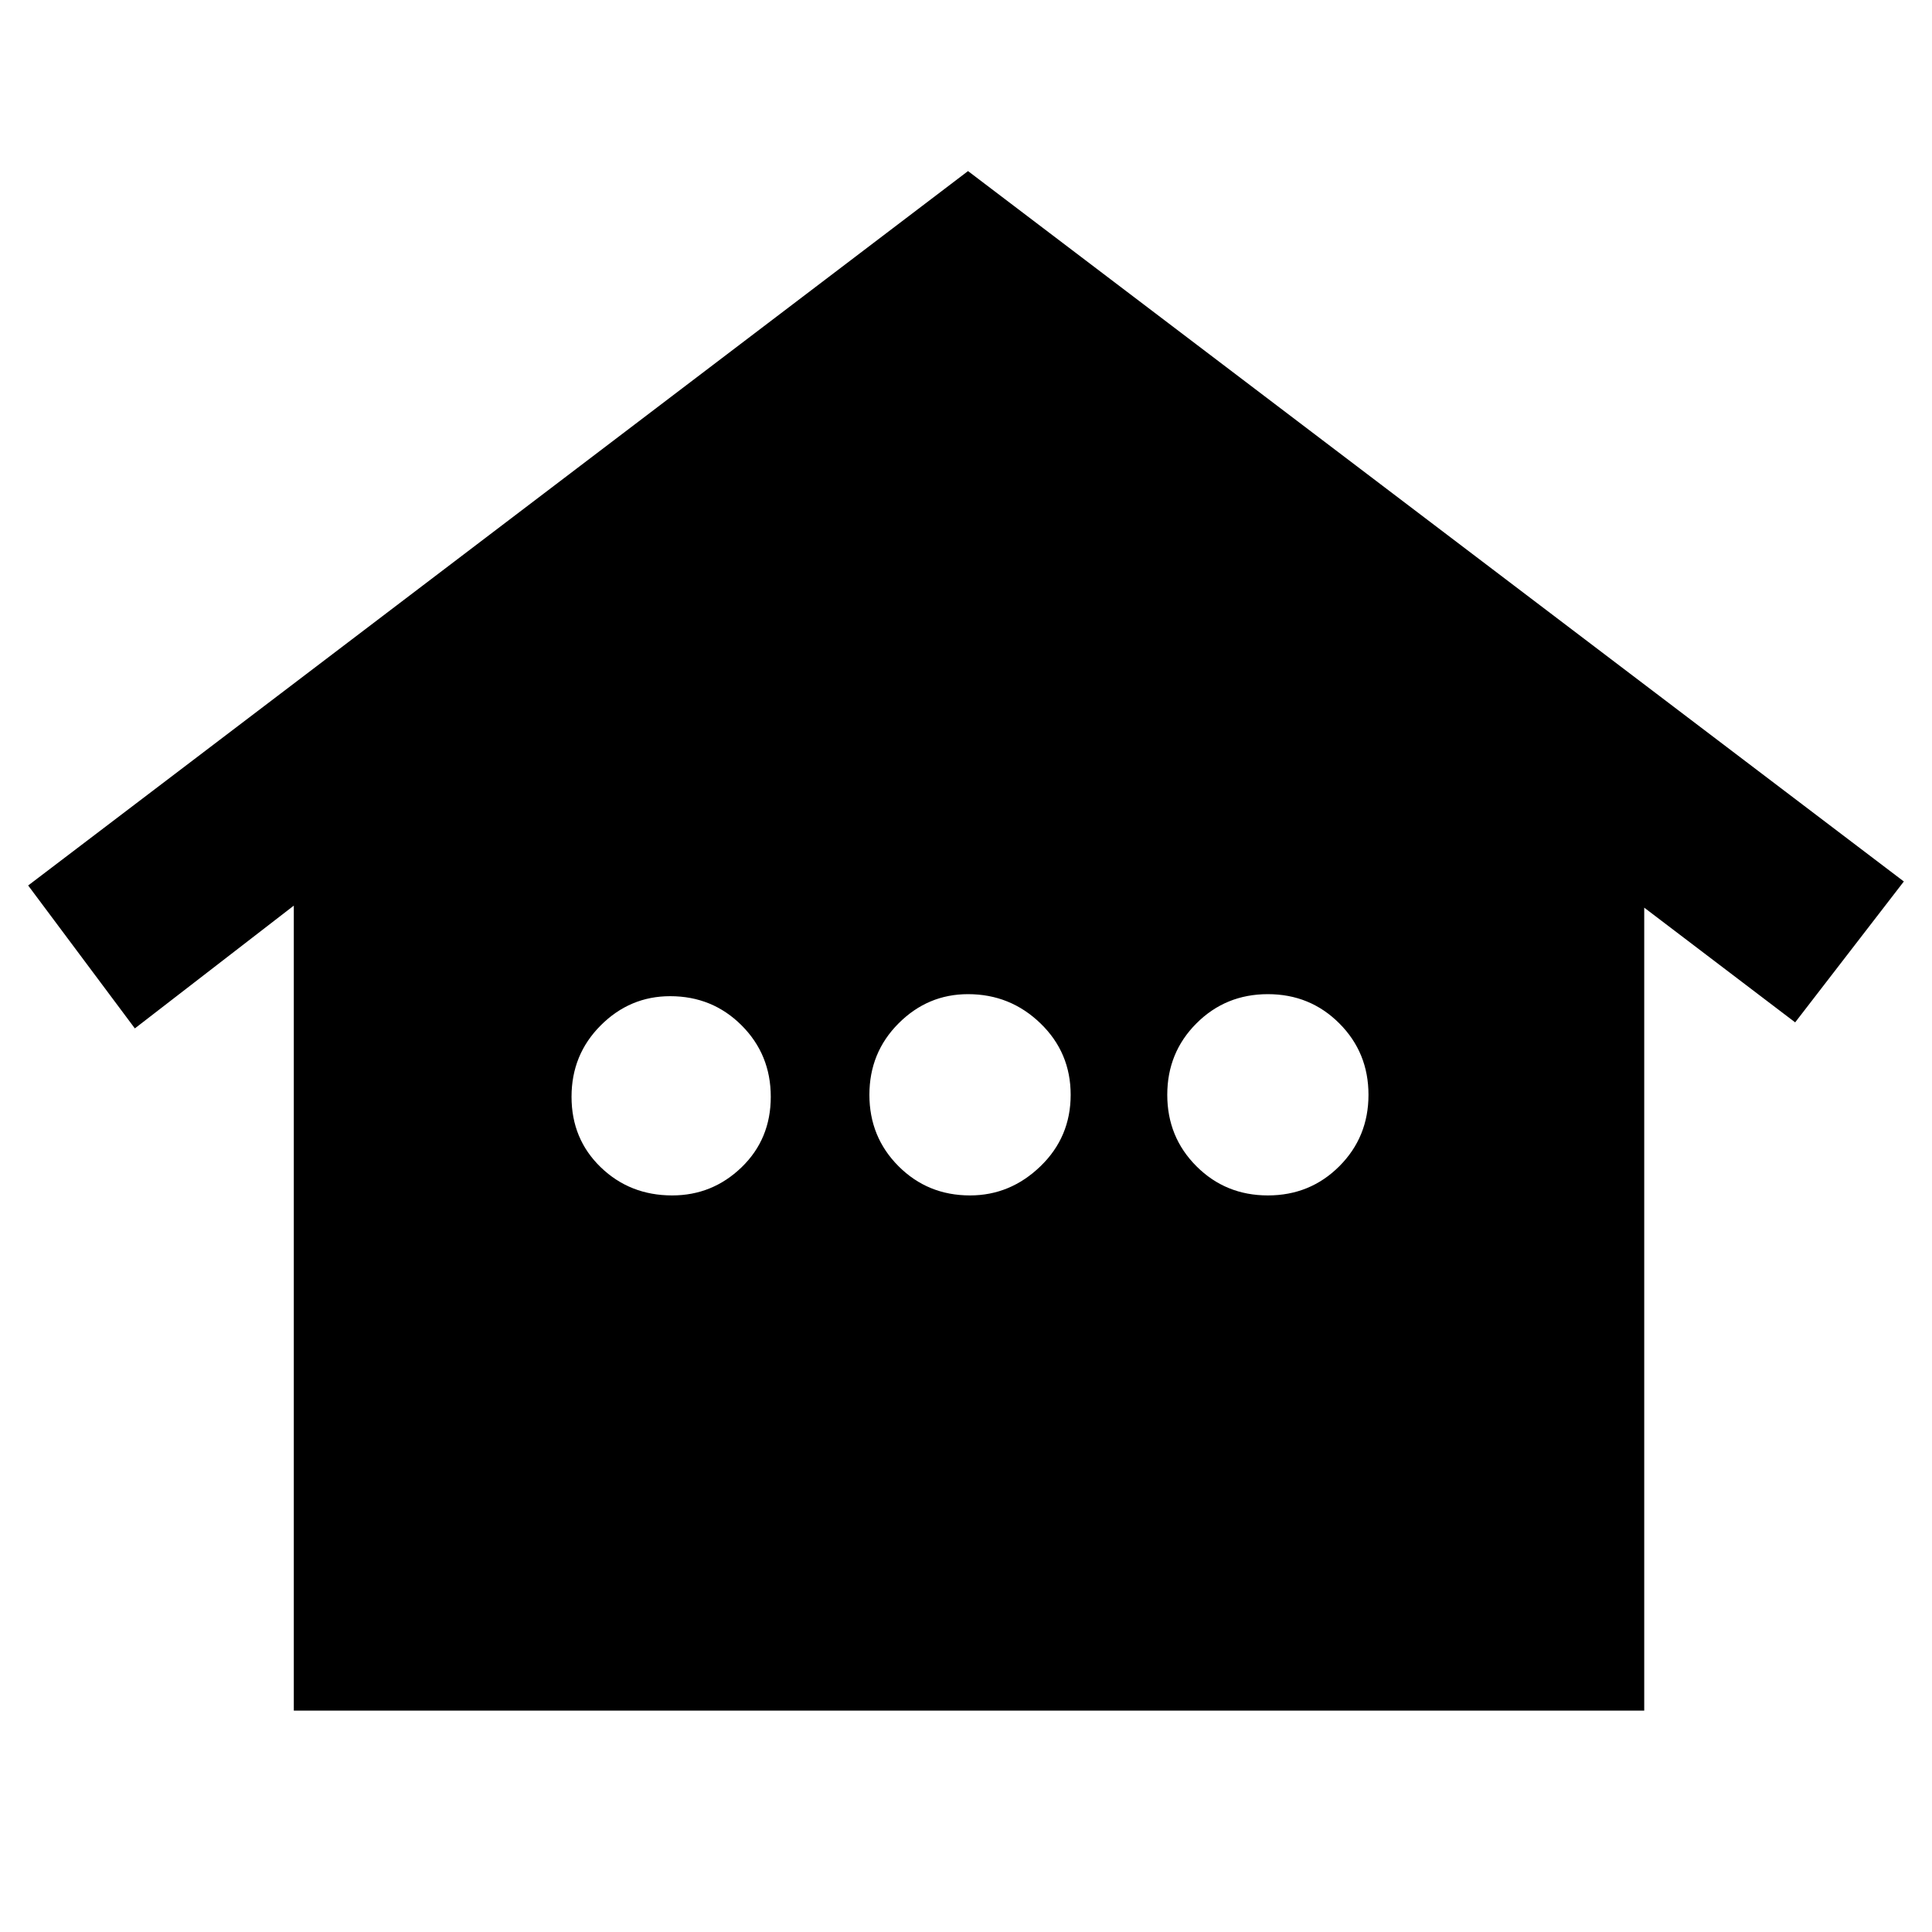 <svg xmlns="http://www.w3.org/2000/svg" height="40" width="40"><path d="M6.083 35.417V18.75L2.792 21.292L0.583 18.333L20.042 3.542L39.417 18.25L37.167 21.167L34.042 18.792V35.417ZM13.917 24.75Q14.75 24.75 15.354 24.167Q15.958 23.583 15.958 22.708Q15.958 21.833 15.354 21.229Q14.75 20.625 13.875 20.625Q13.042 20.625 12.438 21.229Q11.833 21.833 11.833 22.708Q11.833 23.583 12.438 24.167Q13.042 24.75 13.917 24.75ZM20.083 24.75Q20.917 24.75 21.542 24.146Q22.167 23.542 22.167 22.667Q22.167 21.792 21.542 21.188Q20.917 20.583 20.042 20.583Q19.208 20.583 18.604 21.188Q18 21.792 18 22.667Q18 23.542 18.604 24.146Q19.208 24.75 20.083 24.75ZM26.25 24.75Q27.125 24.75 27.729 24.146Q28.333 23.542 28.333 22.667Q28.333 21.792 27.729 21.188Q27.125 20.583 26.25 20.583Q25.375 20.583 24.771 21.188Q24.167 21.792 24.167 22.667Q24.167 23.542 24.771 24.146Q25.375 24.75 26.25 24.75Z"/></svg>